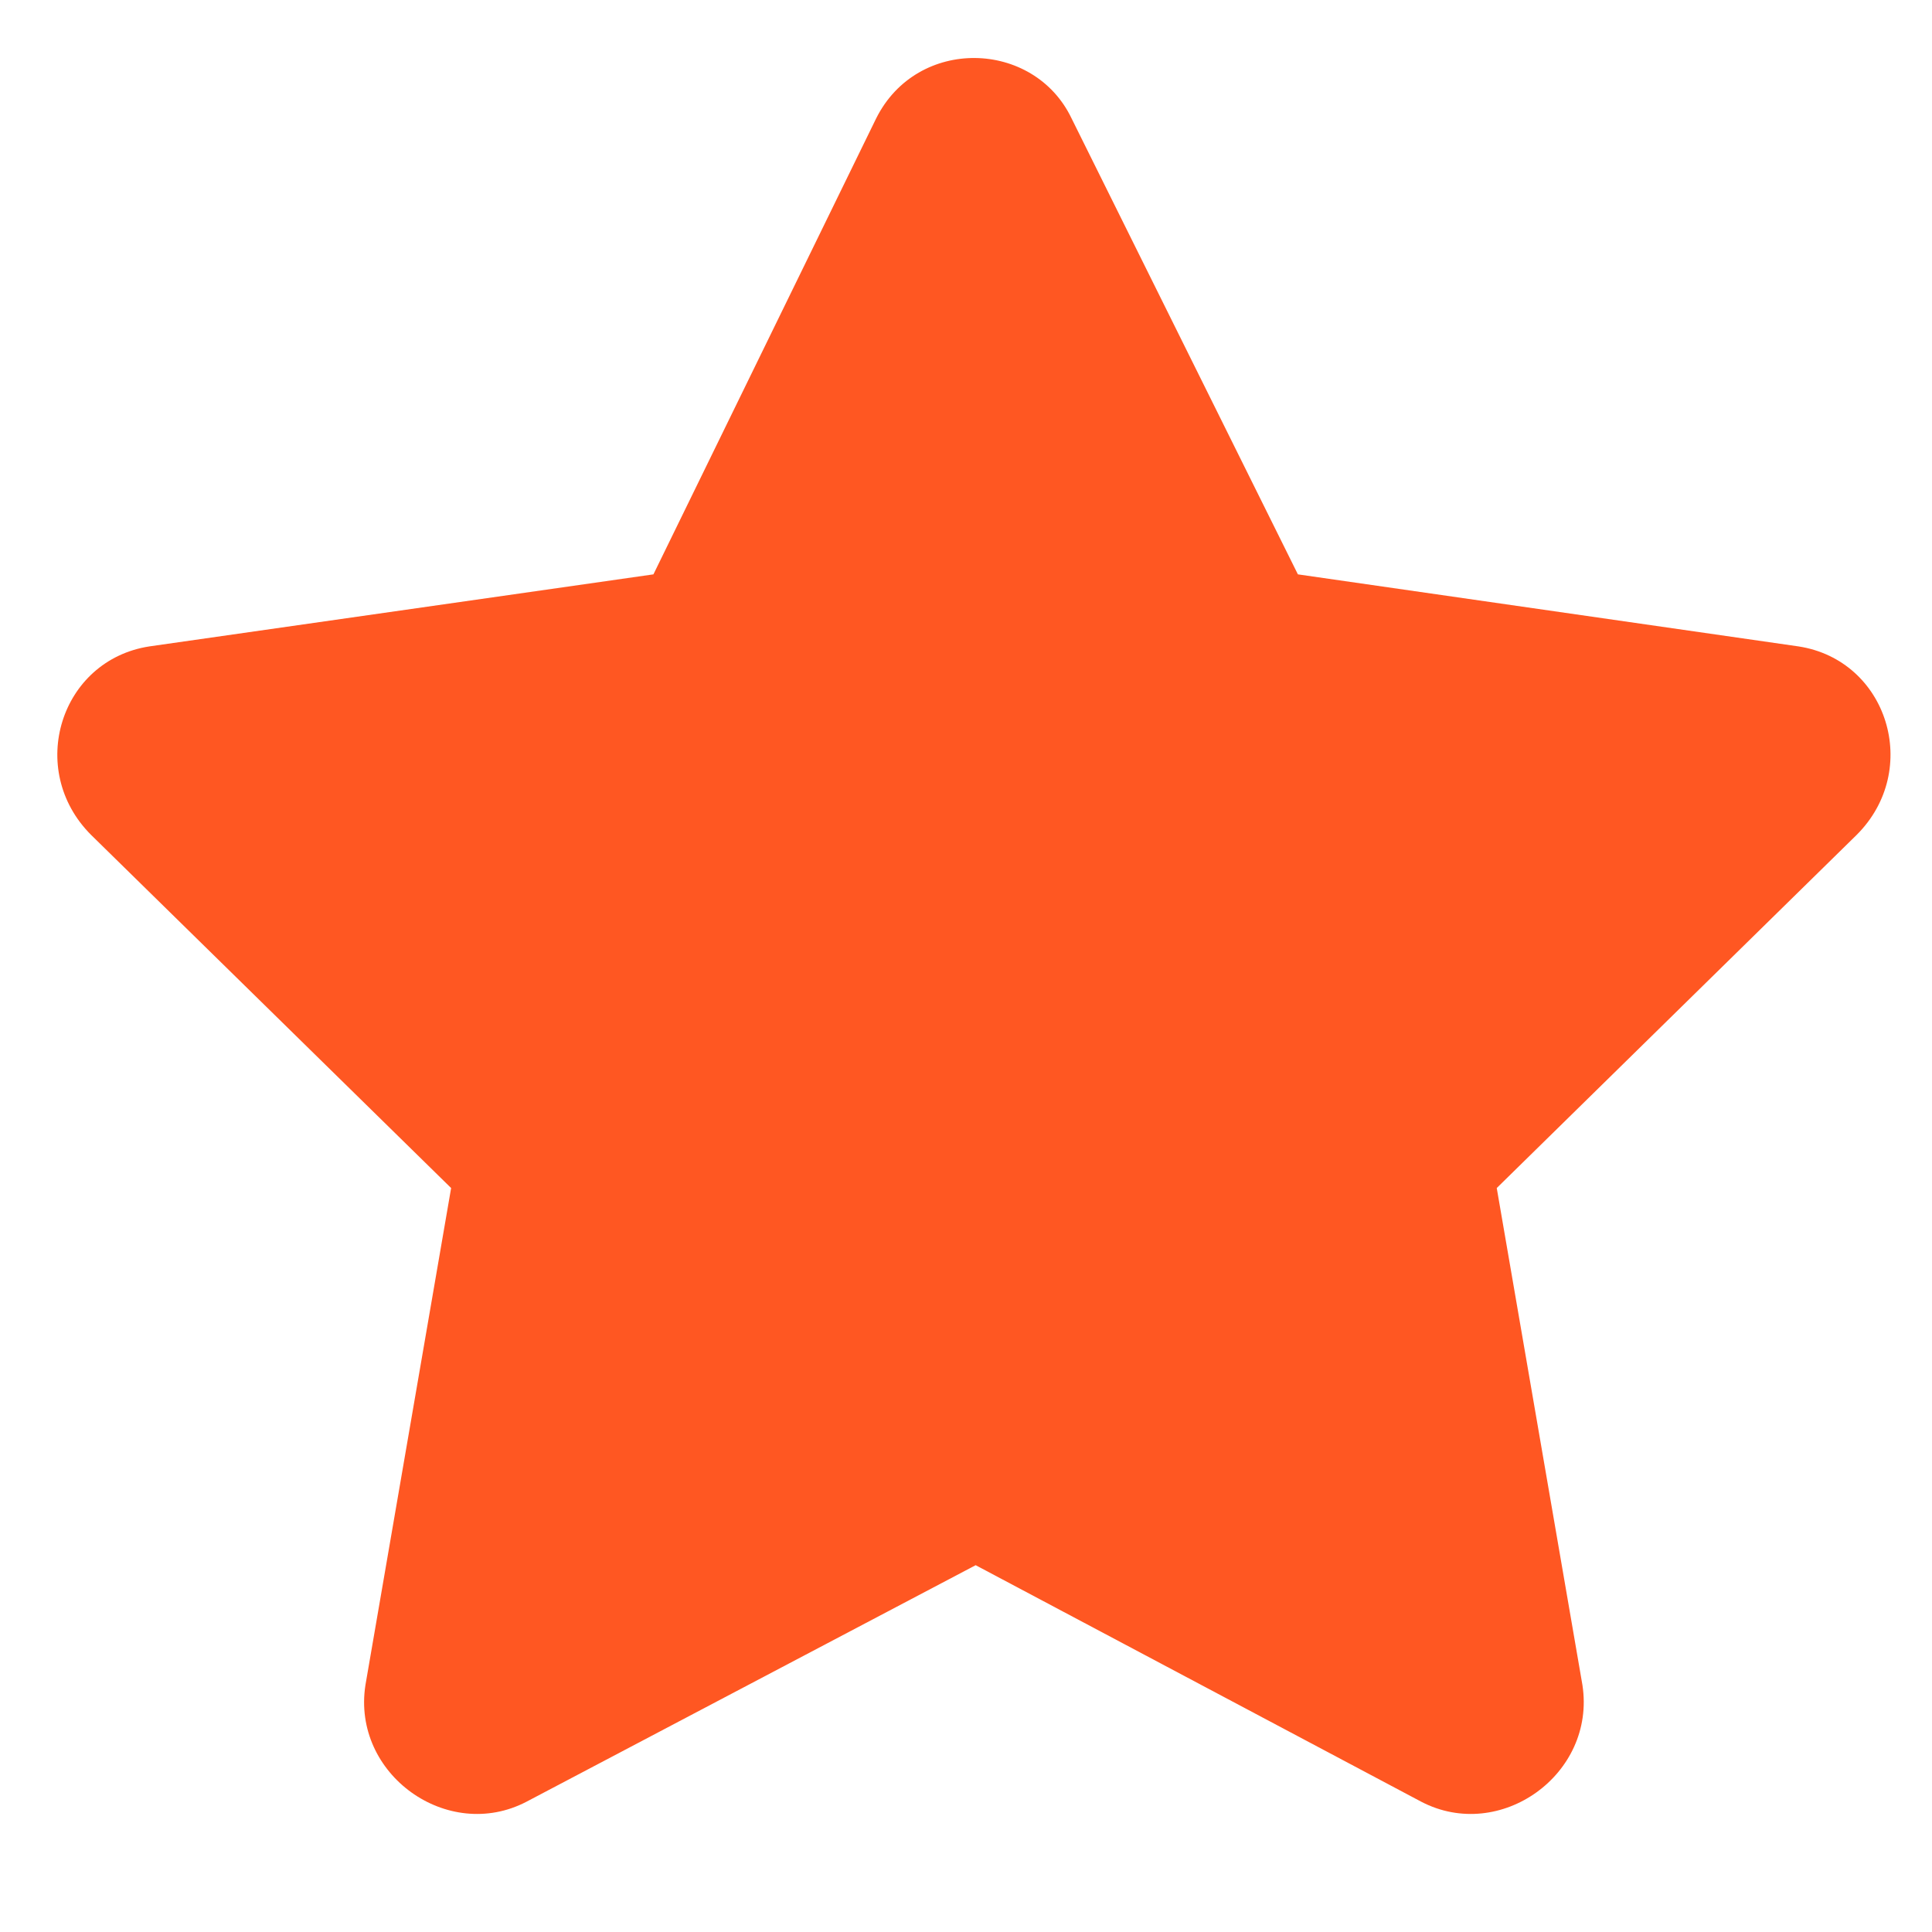 <svg width="14" height="14" viewBox="0 0 14 14" fill="none" xmlns="http://www.w3.org/2000/svg">
<path d="M6.349 0.858L4.735 4.162L1.083 4.684C0.437 4.783 0.188 5.578 0.66 6.05L3.269 8.609L2.648 12.211C2.548 12.857 3.244 13.354 3.815 13.056L7.07 11.342L10.299 13.056C10.871 13.354 11.566 12.857 11.467 12.211L10.846 8.609L13.454 6.05C13.927 5.578 13.678 4.783 13.032 4.684L9.405 4.162L7.765 0.858C7.492 0.287 6.647 0.262 6.349 0.858Z" fill="#FF5722"/>
</svg>
